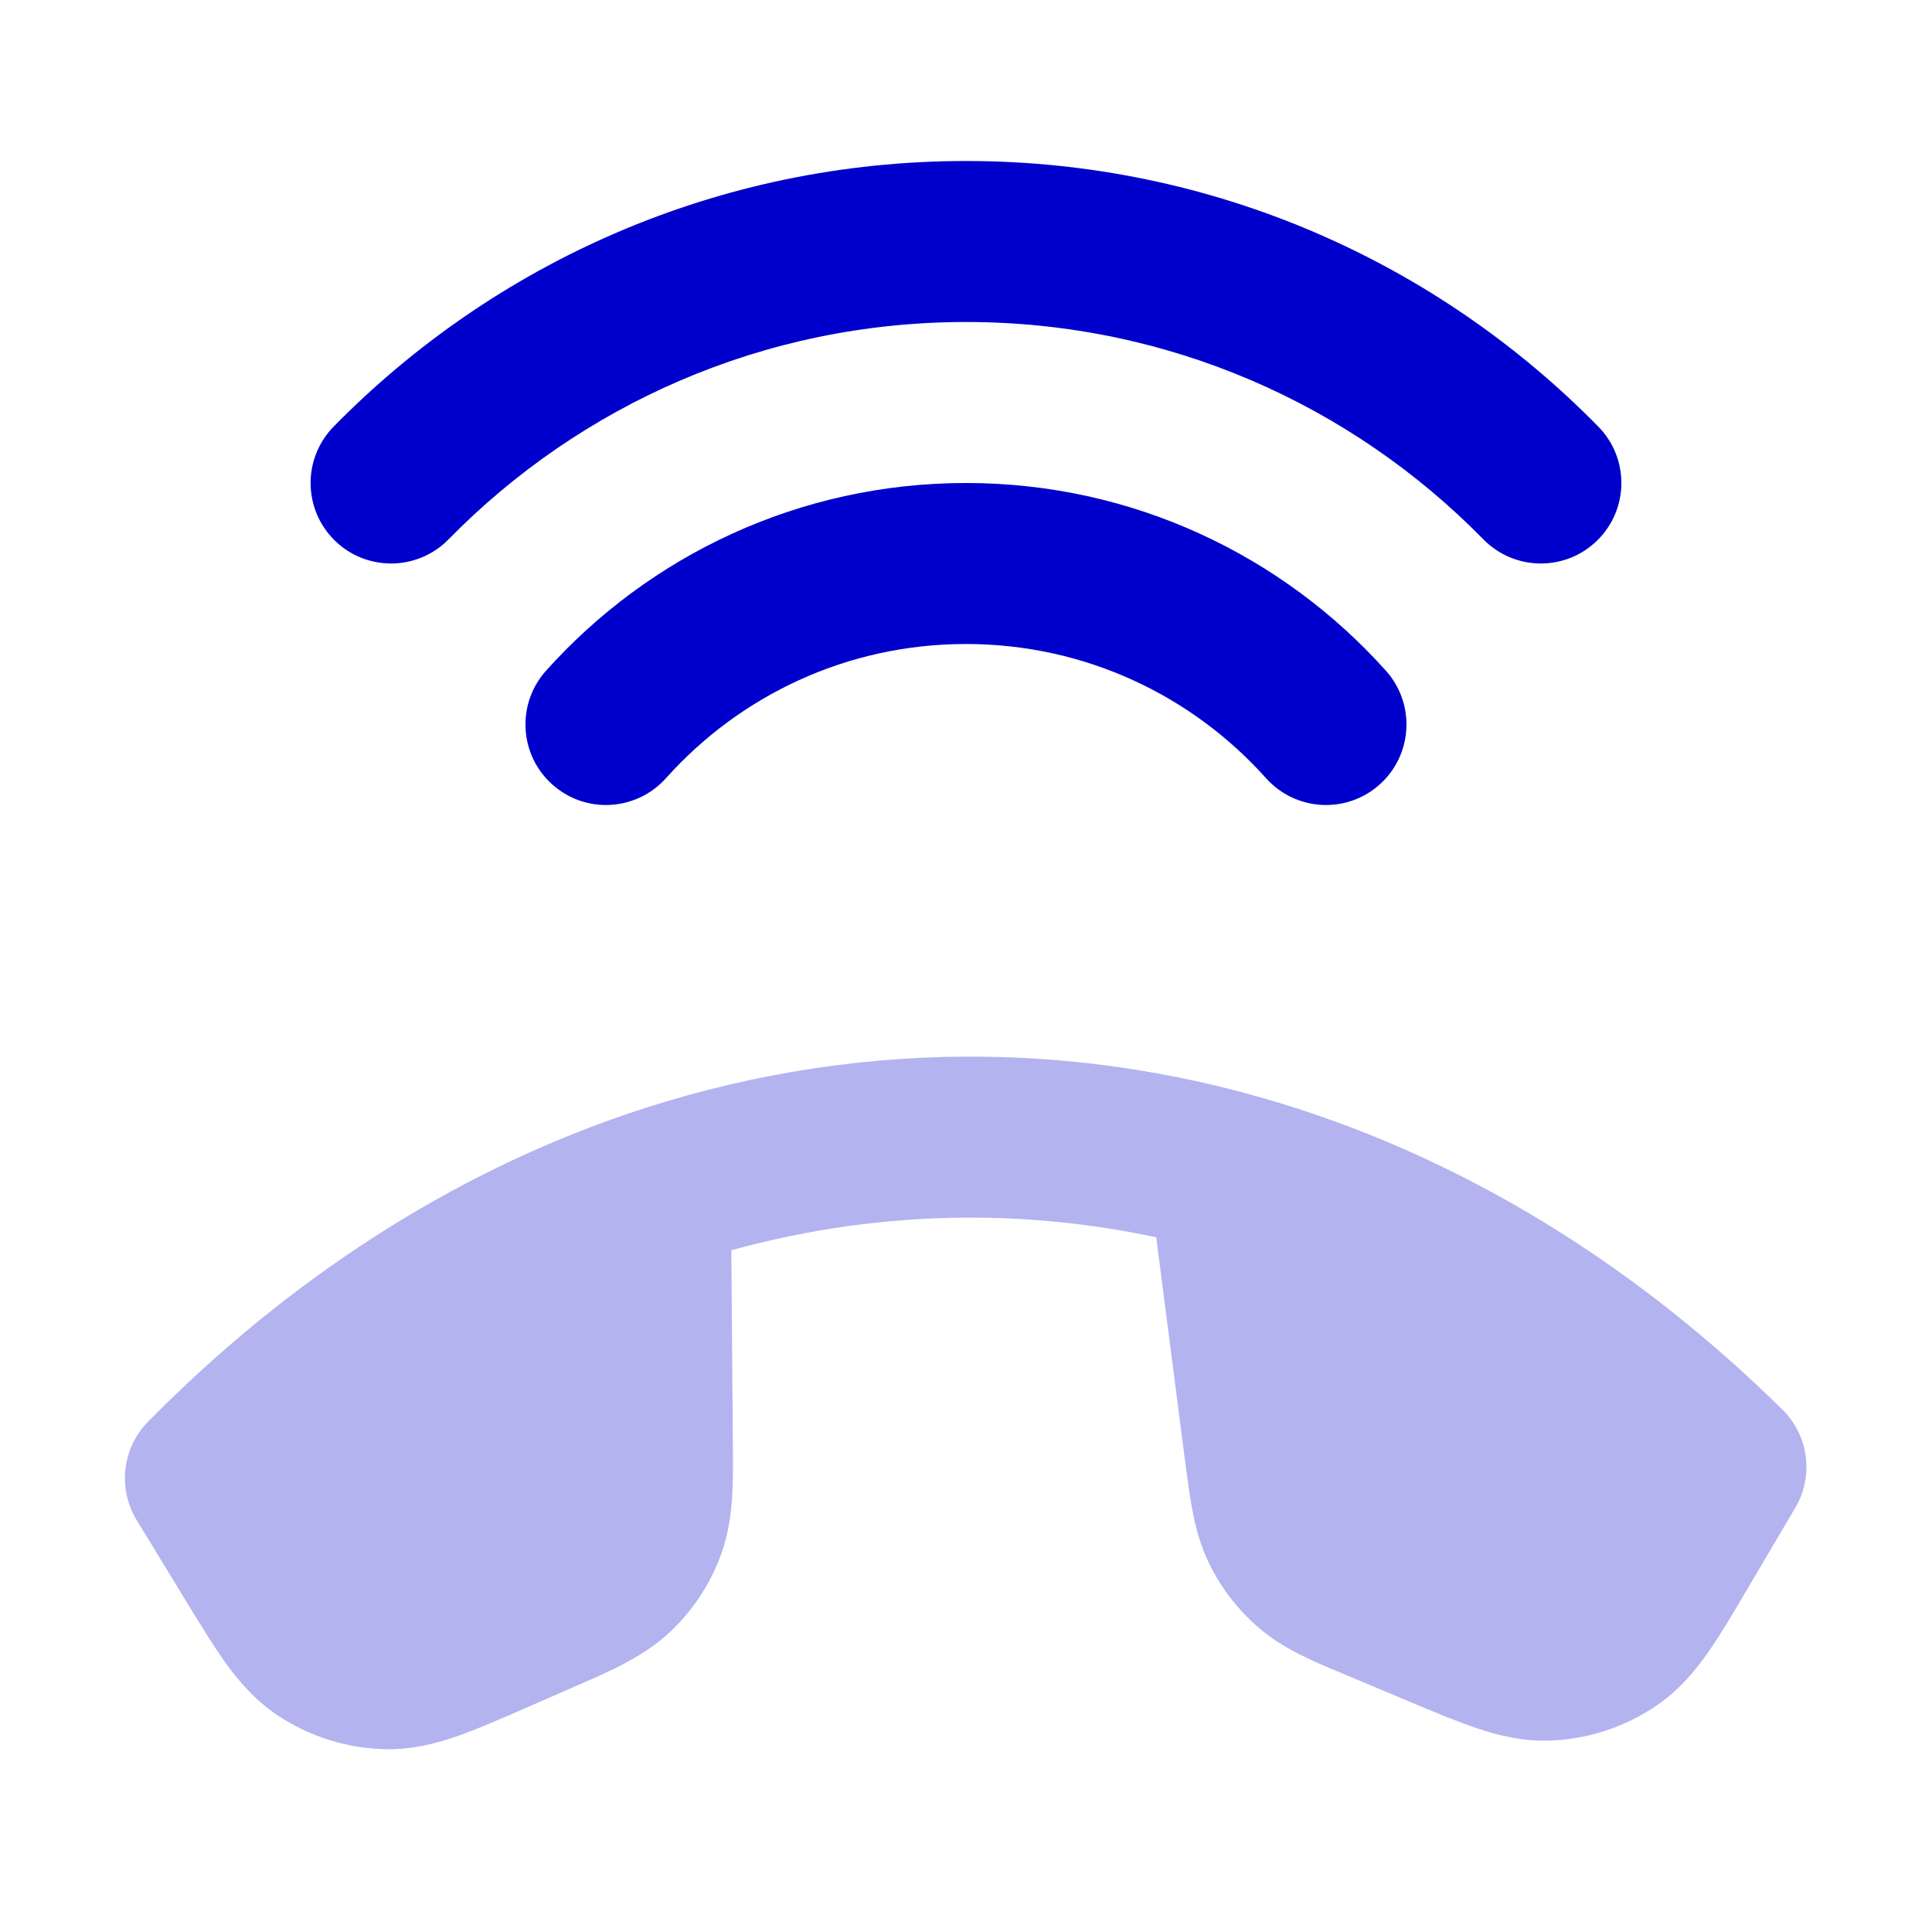 <svg width="24" height="24" viewBox="0 0 24 24" fill="none" xmlns="http://www.w3.org/2000/svg">
<path opacity="0.3" d="M15.548 13.601C17.906 14.25 20.163 15.56 22.142 17.511C22.469 17.833 22.535 18.336 22.301 18.731L21.703 19.745C21.529 20.041 21.371 20.309 21.22 20.524C21.058 20.756 20.864 20.988 20.594 21.176C20.198 21.451 19.732 21.606 19.25 21.622C18.921 21.633 18.627 21.562 18.358 21.473C18.109 21.39 17.822 21.27 17.506 21.137L16.775 20.83L16.686 20.793C16.314 20.638 15.94 20.482 15.637 20.221C15.373 19.994 15.159 19.714 15.01 19.4C14.838 19.039 14.786 18.637 14.733 18.237L14.721 18.142L14.72 18.139L14.363 15.37C13.569 15.201 12.769 15.12 11.972 15.126C11.008 15.133 10.04 15.268 9.085 15.531L9.103 17.842L9.104 17.954C9.109 18.412 9.113 18.872 8.963 19.294C8.832 19.662 8.616 19.994 8.334 20.263C8.01 20.573 7.588 20.756 7.167 20.939L7.066 20.983L6.528 21.218L6.528 21.218C6.214 21.356 5.929 21.48 5.681 21.567C5.414 21.66 5.121 21.735 4.791 21.729C4.31 21.72 3.841 21.572 3.441 21.303C3.168 21.119 2.971 20.89 2.805 20.66C2.652 20.448 2.49 20.182 2.311 19.889L1.698 18.884C1.459 18.492 1.517 17.988 1.839 17.661C3.612 15.862 5.621 14.588 7.735 13.857C7.748 13.853 7.76 13.848 7.773 13.844C9.136 13.378 10.543 13.137 11.958 13.126C13.153 13.117 14.346 13.273 15.514 13.591C15.525 13.595 15.537 13.598 15.548 13.601Z" fill="#0000CC"/>
<path fill-rule="evenodd" clip-rule="evenodd" d="M12 4C9.482 4 7.207 5.033 5.572 6.7C5.186 7.094 4.553 7.101 4.158 6.714C3.764 6.327 3.758 5.694 4.144 5.3C6.14 3.265 8.923 2 12 2C15.077 2 17.86 3.265 19.855 5.3C20.242 5.694 20.236 6.327 19.841 6.714C19.447 7.101 18.814 7.094 18.427 6.7C16.793 5.033 14.518 4 12 4ZM12 8C10.519 8 9.19 8.642 8.273 9.667C7.904 10.078 7.272 10.114 6.861 9.745C6.449 9.377 6.414 8.745 6.782 8.333C8.063 6.903 9.927 6 12 6C14.073 6 15.937 6.903 17.217 8.333C17.585 8.745 17.55 9.377 17.139 9.745C16.727 10.114 16.095 10.078 15.727 9.667C14.81 8.642 13.48 8 12 8Z" fill="#0000CC"/>
</svg>
